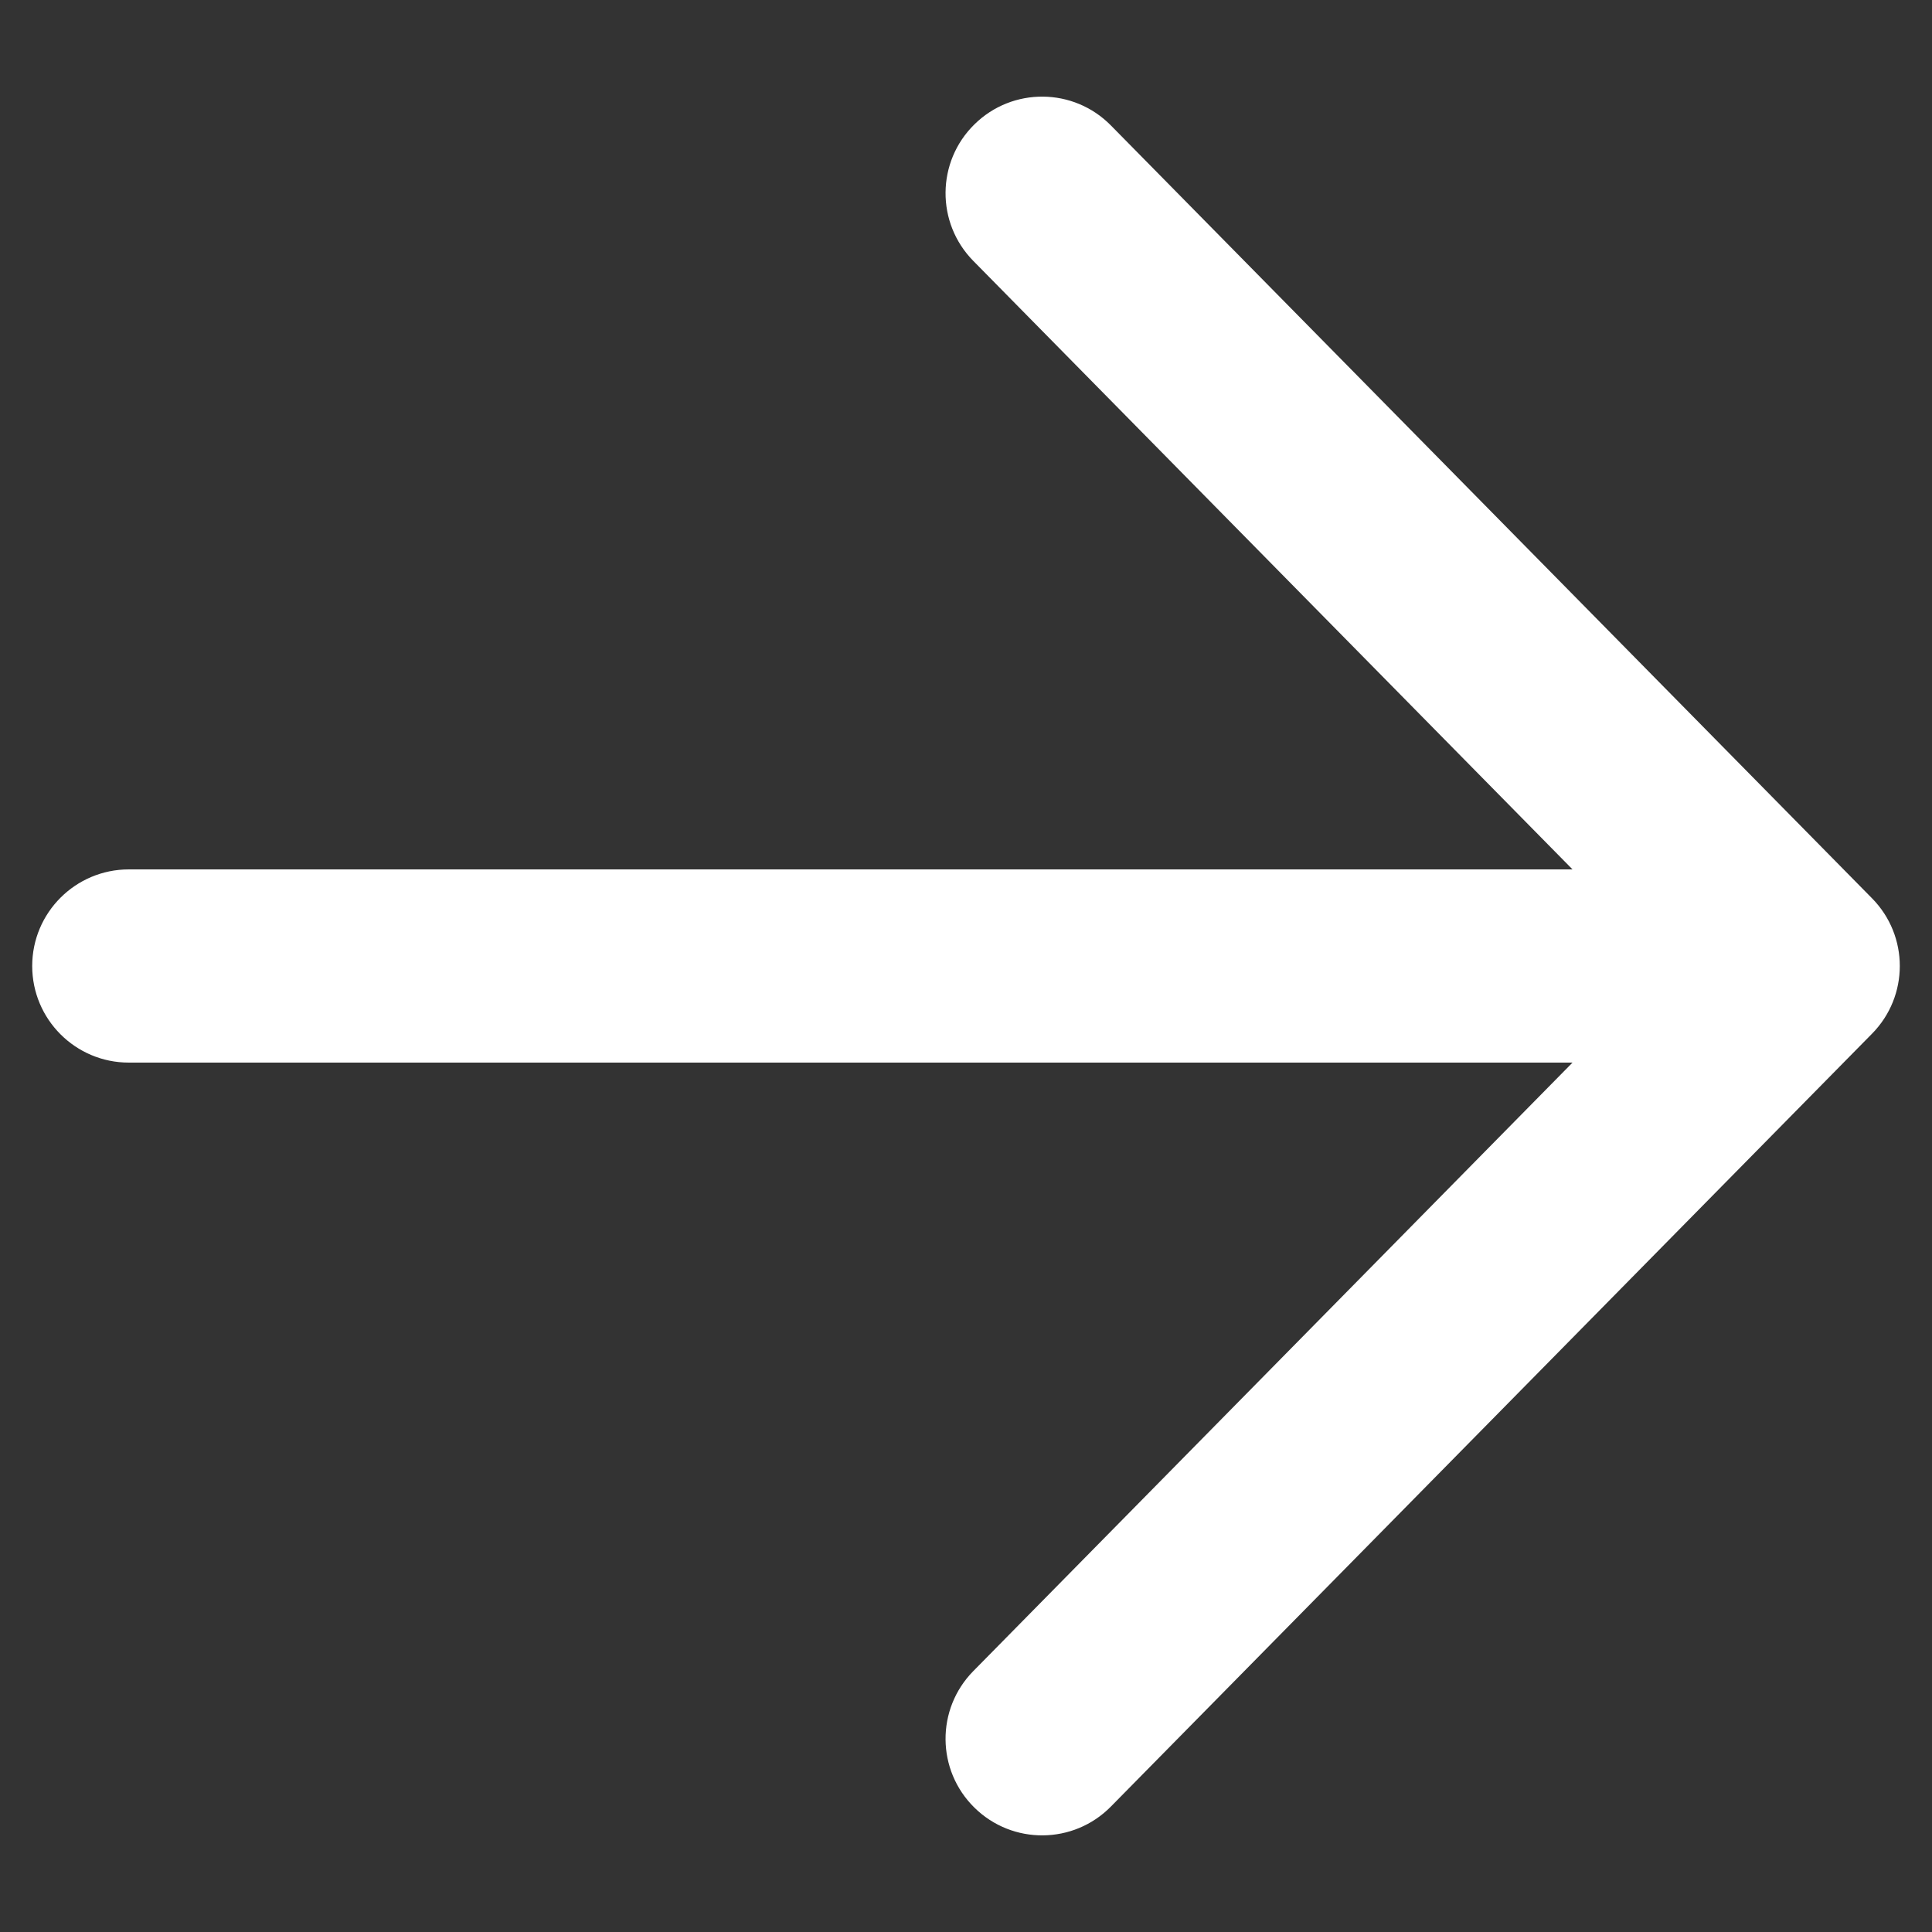 <svg width="15" height="15" viewBox="0 0 15 15" fill="none" xmlns="http://www.w3.org/2000/svg">
<rect x="0" y="0" width="15" height="15" fill="#333333" stroke="none"/>
<g clip-path="url(#clip0_5_253)">
<path fill-rule="evenodd" clip-rule="evenodd" d="M7.565 0.966C7.27 1.256 7.266 1.731 7.557 2.026L12.209 6.75H1C0.586 6.75 0.25 7.086 0.25 7.5C0.25 7.914 0.586 8.25 1 8.25H12.209L7.557 12.974C7.266 13.269 7.27 13.744 7.565 14.034C7.86 14.325 8.335 14.321 8.625 14.026L14.534 8.026C14.822 7.734 14.822 7.266 14.534 6.974L8.625 0.974C8.335 0.679 7.86 0.675 7.565 0.966Z" fill="white"/>
</g>
<defs>
<clipPath id="clip0_5_253">
<rect width="15" height="15" fill="white"/>
</clipPath>
</defs>
</svg>
